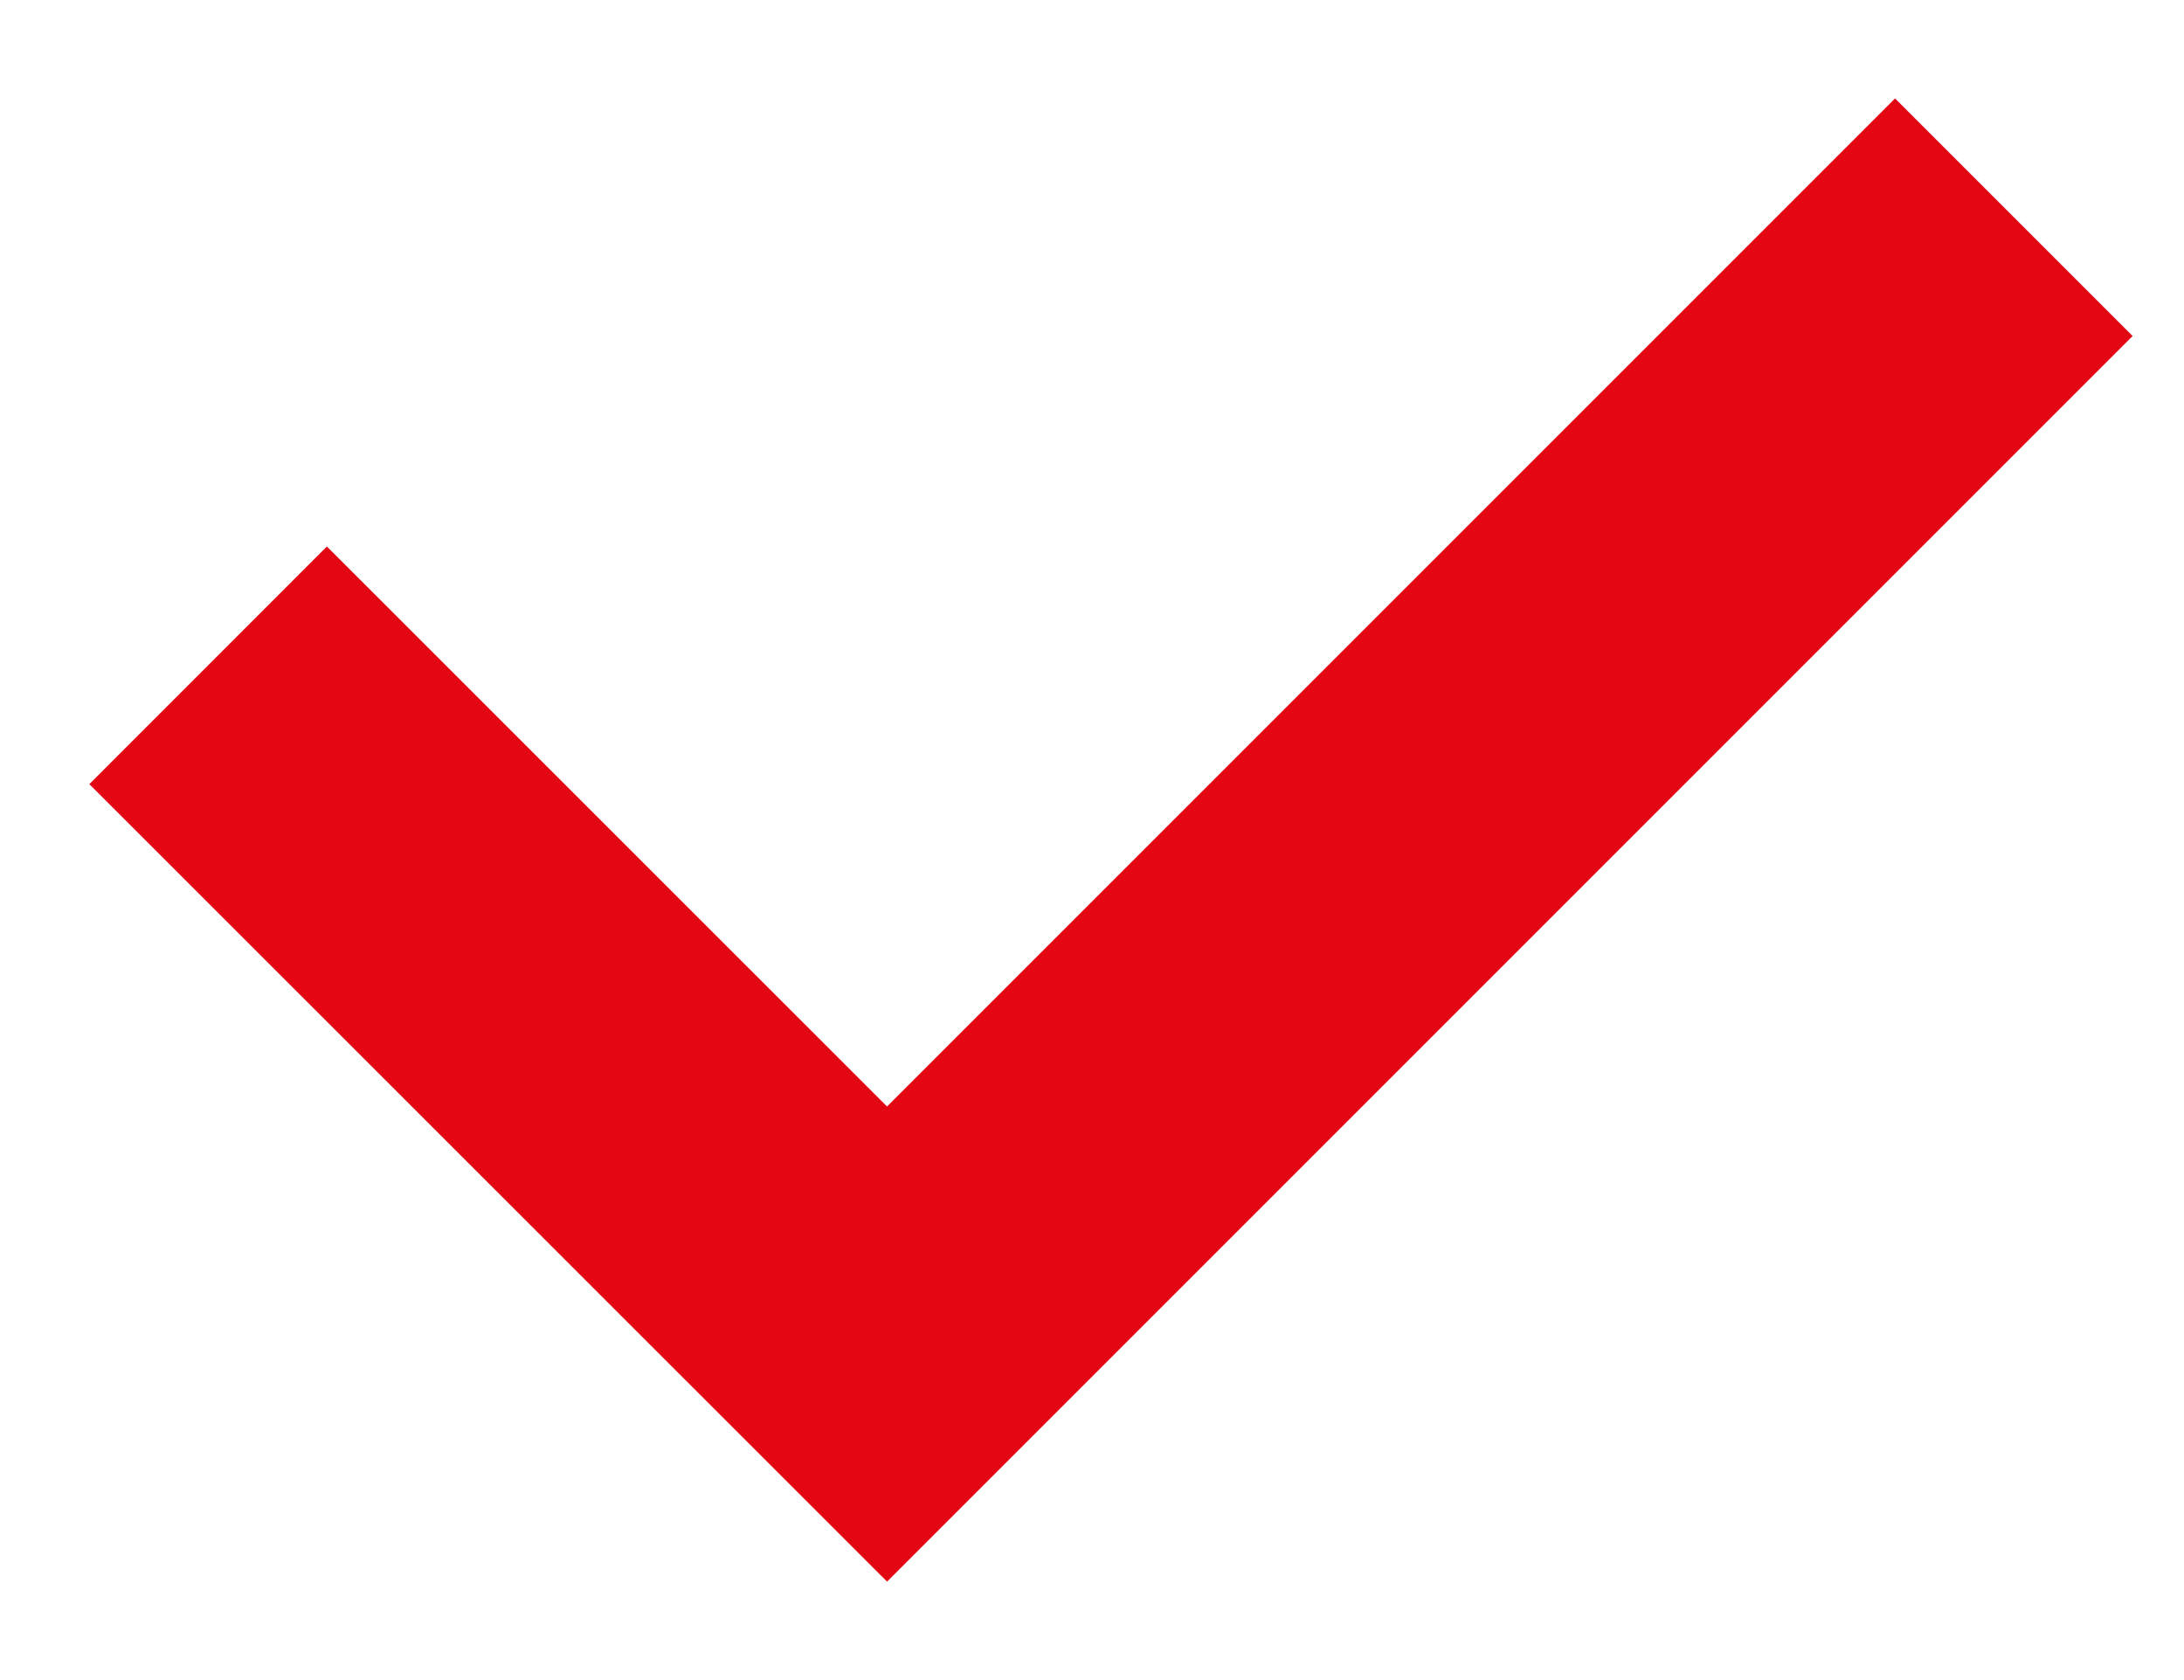 <svg width="13" height="10" viewBox="0 0 13 10" fill="none" xmlns="http://www.w3.org/2000/svg">
<path d="M1.946 4.667L5.28 8L11.28 2" stroke="#E30613" stroke-width="2" stroke-miterlimit="10" stroke-linecap="square"/>
</svg>
